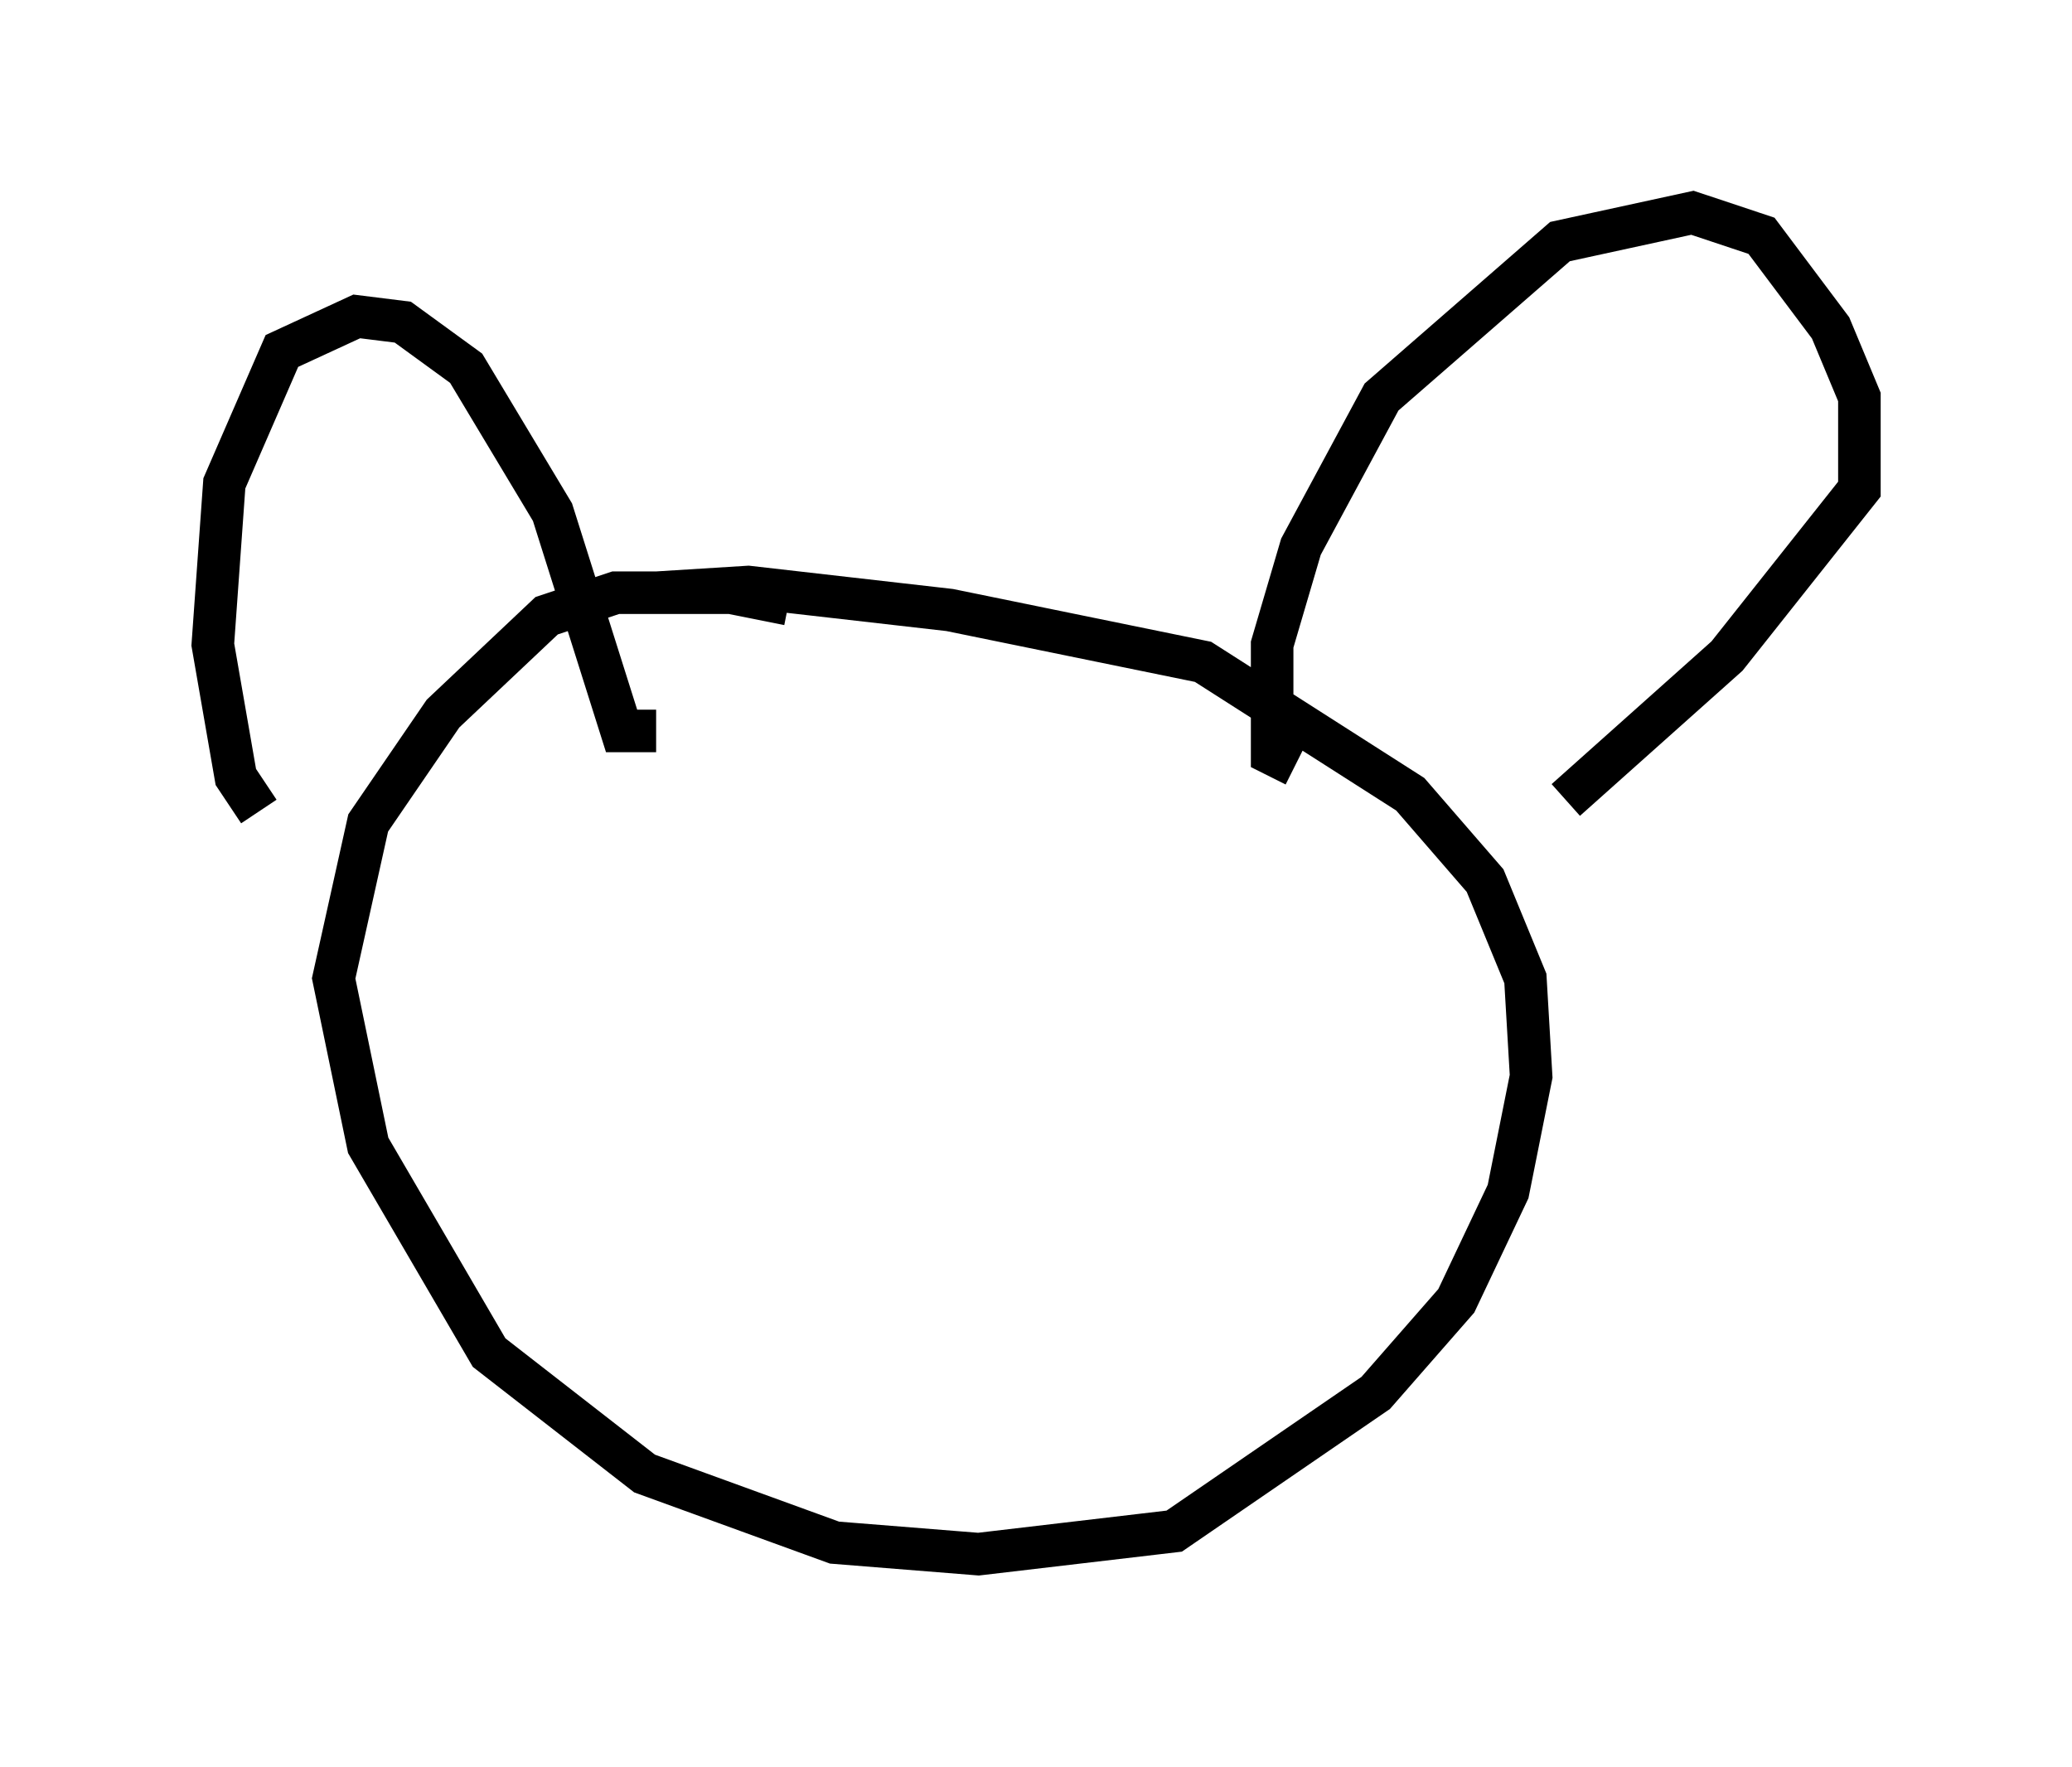 <?xml version="1.0" encoding="utf-8" ?>
<svg baseProfile="full" height="41.529" version="1.1" width="48.701" xmlns="http://www.w3.org/2000/svg" xmlns:ev="http://www.w3.org/2001/xml-events" xmlns:xlink="http://www.w3.org/1999/xlink"><defs /><rect fill="white" height="41.529" width="48.701" x="0" y="0" /><path d="M20.697, 15.555 m-2.165, -1.353 l-1.353, -0.271 -2.706, 0.0 l-1.624, 0.541 -2.436, 2.3 l-1.759, 2.571 -0.812, 3.654 l0.812, 3.924 2.842, 4.871 l3.654, 2.842 4.465, 1.624 l3.383, 0.271 4.601, -0.541 l4.736, -3.248 1.894, -2.165 l1.218, -2.571 0.541, -2.706 l-0.135, -2.3 -0.947, -2.3 l-1.759, -2.03 -4.871, -3.112 l-5.954, -1.218 -4.736, -0.541 l-2.165, 0.135 m-9.337, 5.142 l-0.541, -0.812 -0.541, -3.112 l0.271, -3.789 1.353, -3.112 l1.759, -0.812 1.083, 0.135 l1.488, 1.083 2.03, 3.383 l1.624, 5.142 0.812, 0.0 m15.02, 0.812 l-0.541, -0.271 0.0, -2.571 l0.677, -2.3 1.894, -3.518 l4.195, -3.654 3.112, -0.677 l1.624, 0.541 1.624, 2.165 l0.677, 1.624 0.0, 2.165 l-3.112, 3.924 -3.789, 3.383 " fill="none" stroke="black" stroke-width="1" /></svg>